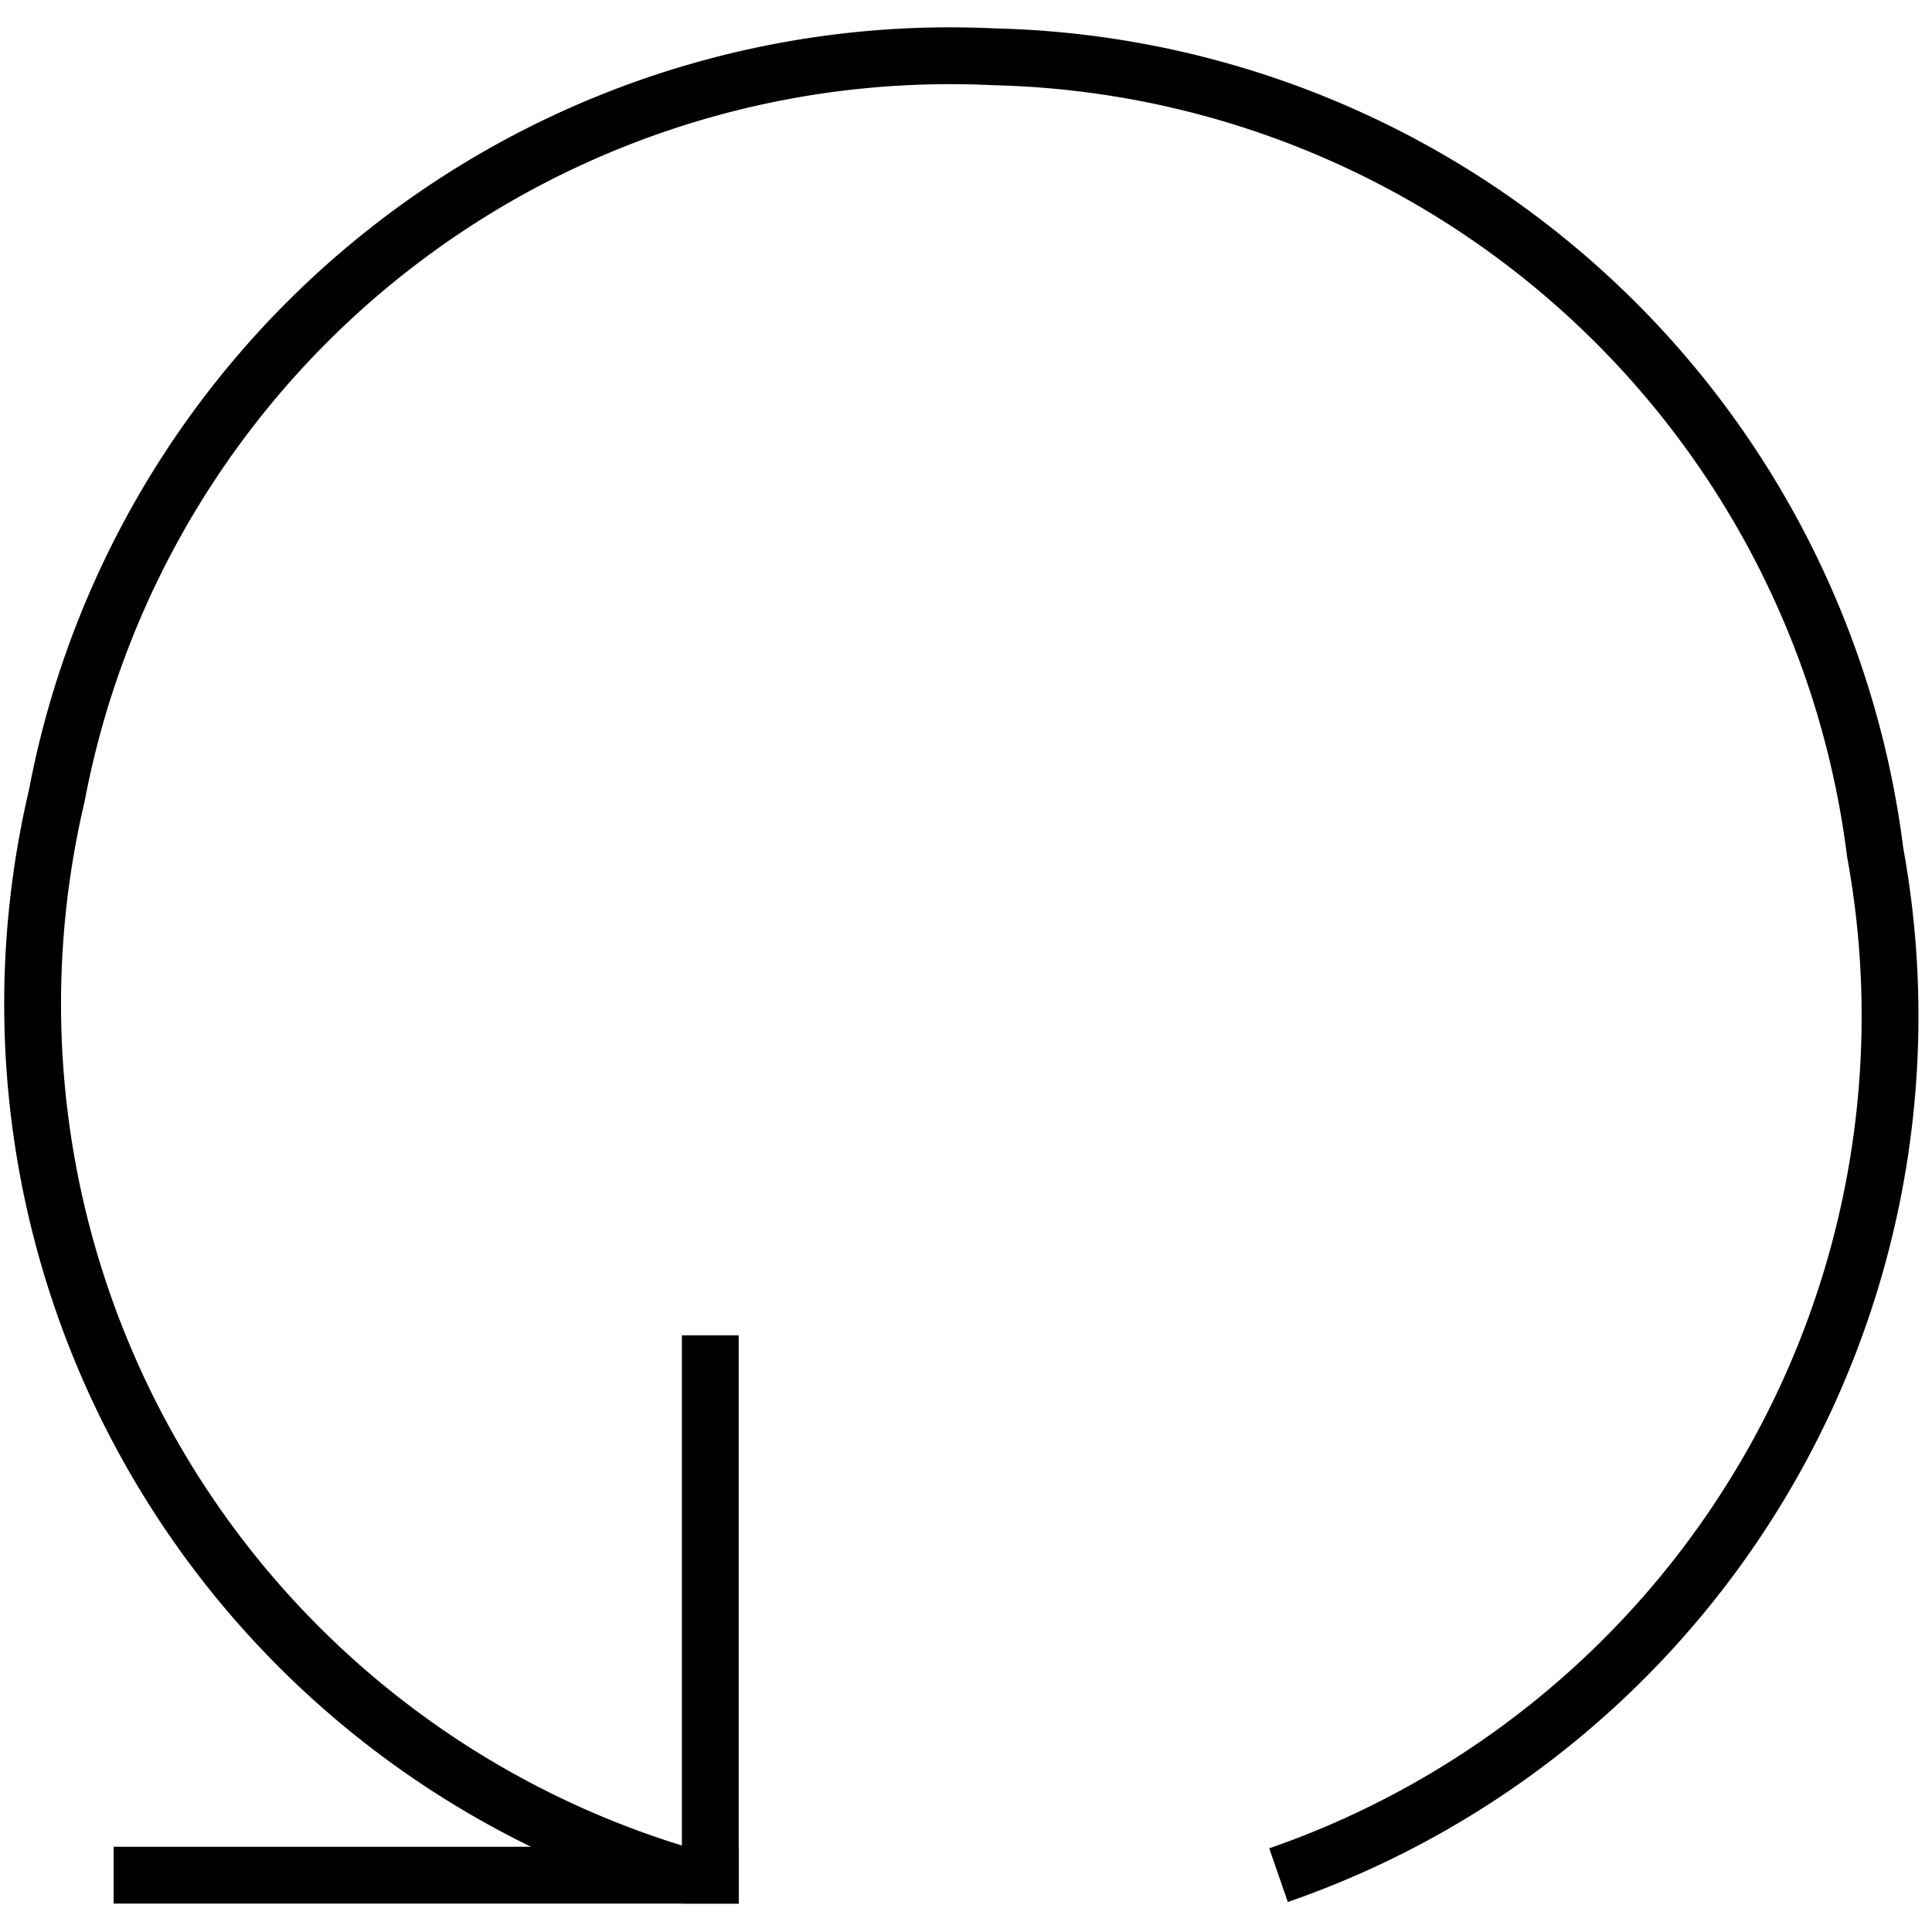 <svg version="1.1" xmlns="http://www.w3.org/2000/svg" width="68" height="68">
    <path fill="none" stroke="#000" stroke-width="2" d="M 24,66 A 32,32 0 0 1 2,28 32,32 0 0 1 35,2 32,32 0 0 1 66,30 32,32 0 0 1 45,66" />
	<line stroke="#000" stroke-width="2" stroke-linecap="square" x1="5" x2="25" y1="66" y2="66" />
	<line stroke="#000" stroke-width="2" stroke-linecap="square" x1="25" x2="25" y1="48" y2="66" />
</svg>